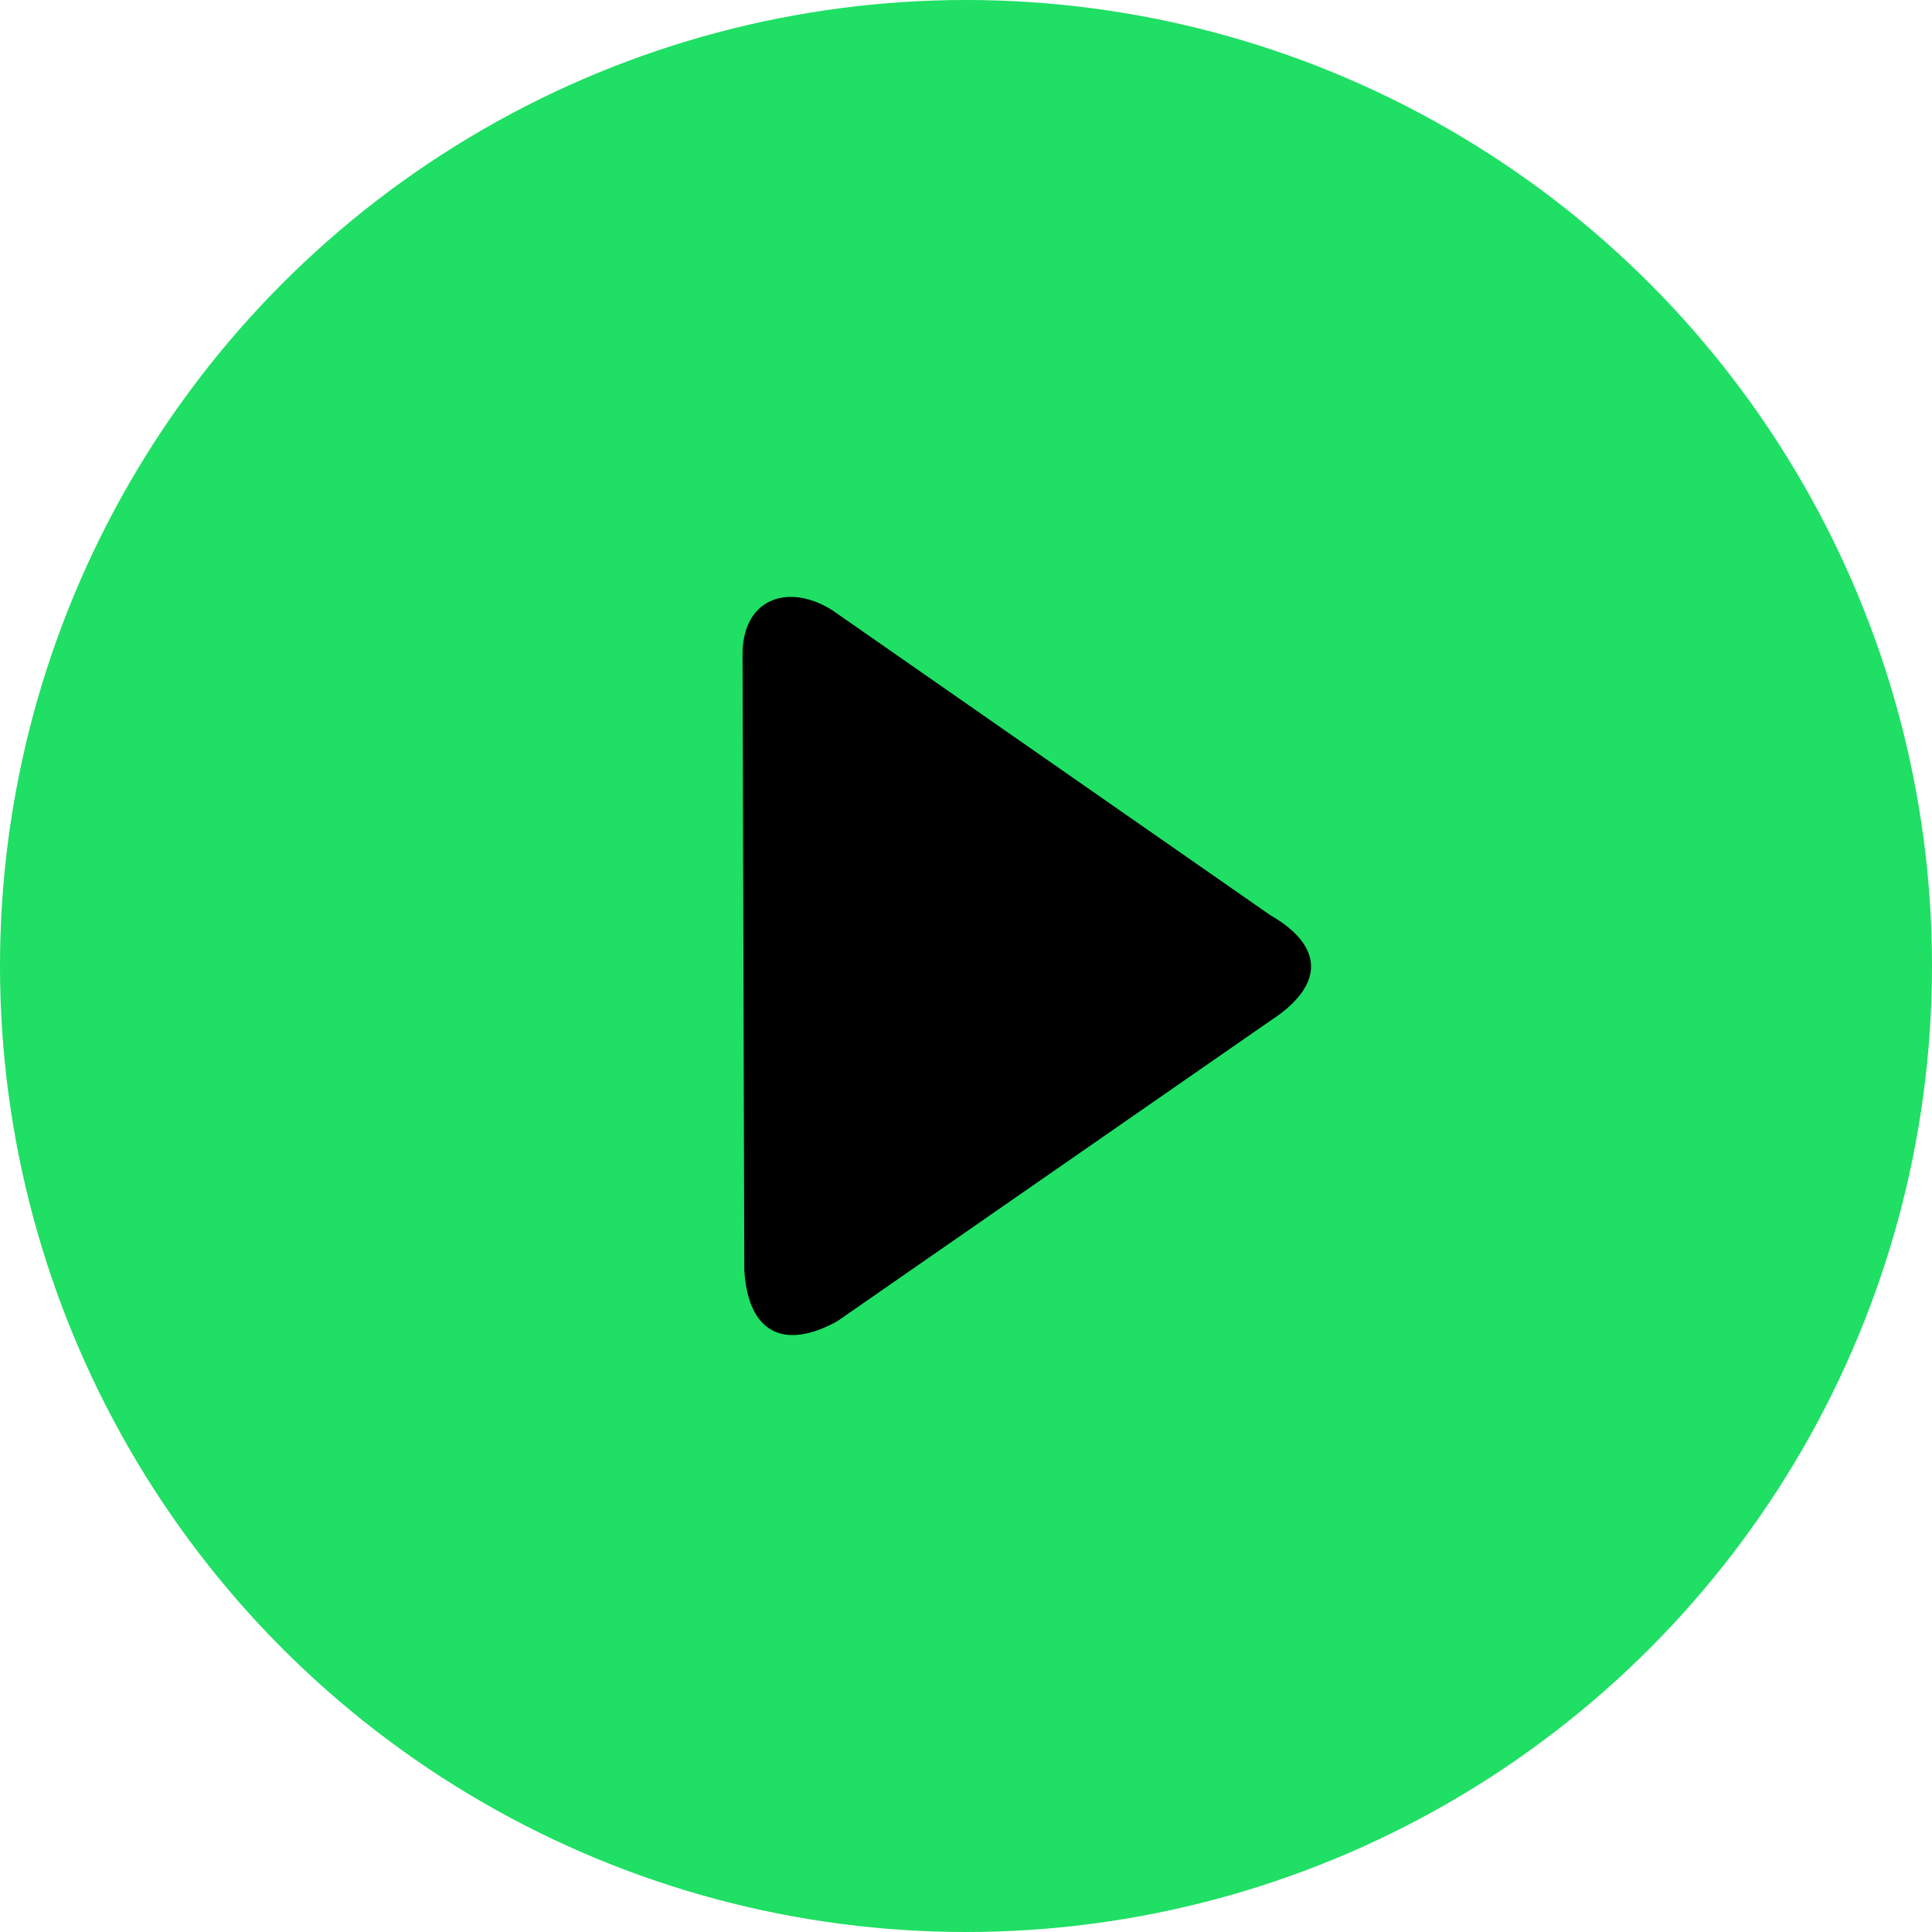 <svg xmlns="http://www.w3.org/2000/svg" viewBox="0 0 512 512" width="24" height="24">
  <!-- Outer green circle -->
  <circle cx="256" cy="256" r="256" fill="#1fdf64"/>

  <!-- Inner black play button -->
  <path fill="black" d="M336.604 270.539c14.474-9.344 14.427-19.757 0-28.032l-116.049-80.798c-11.786-7.407-24.1-3.052-23.771 12.337l.47 162.57c1.009 16.693 10.541 21.271 24.592 13.547l114.758-79.624z"/>
</svg>
